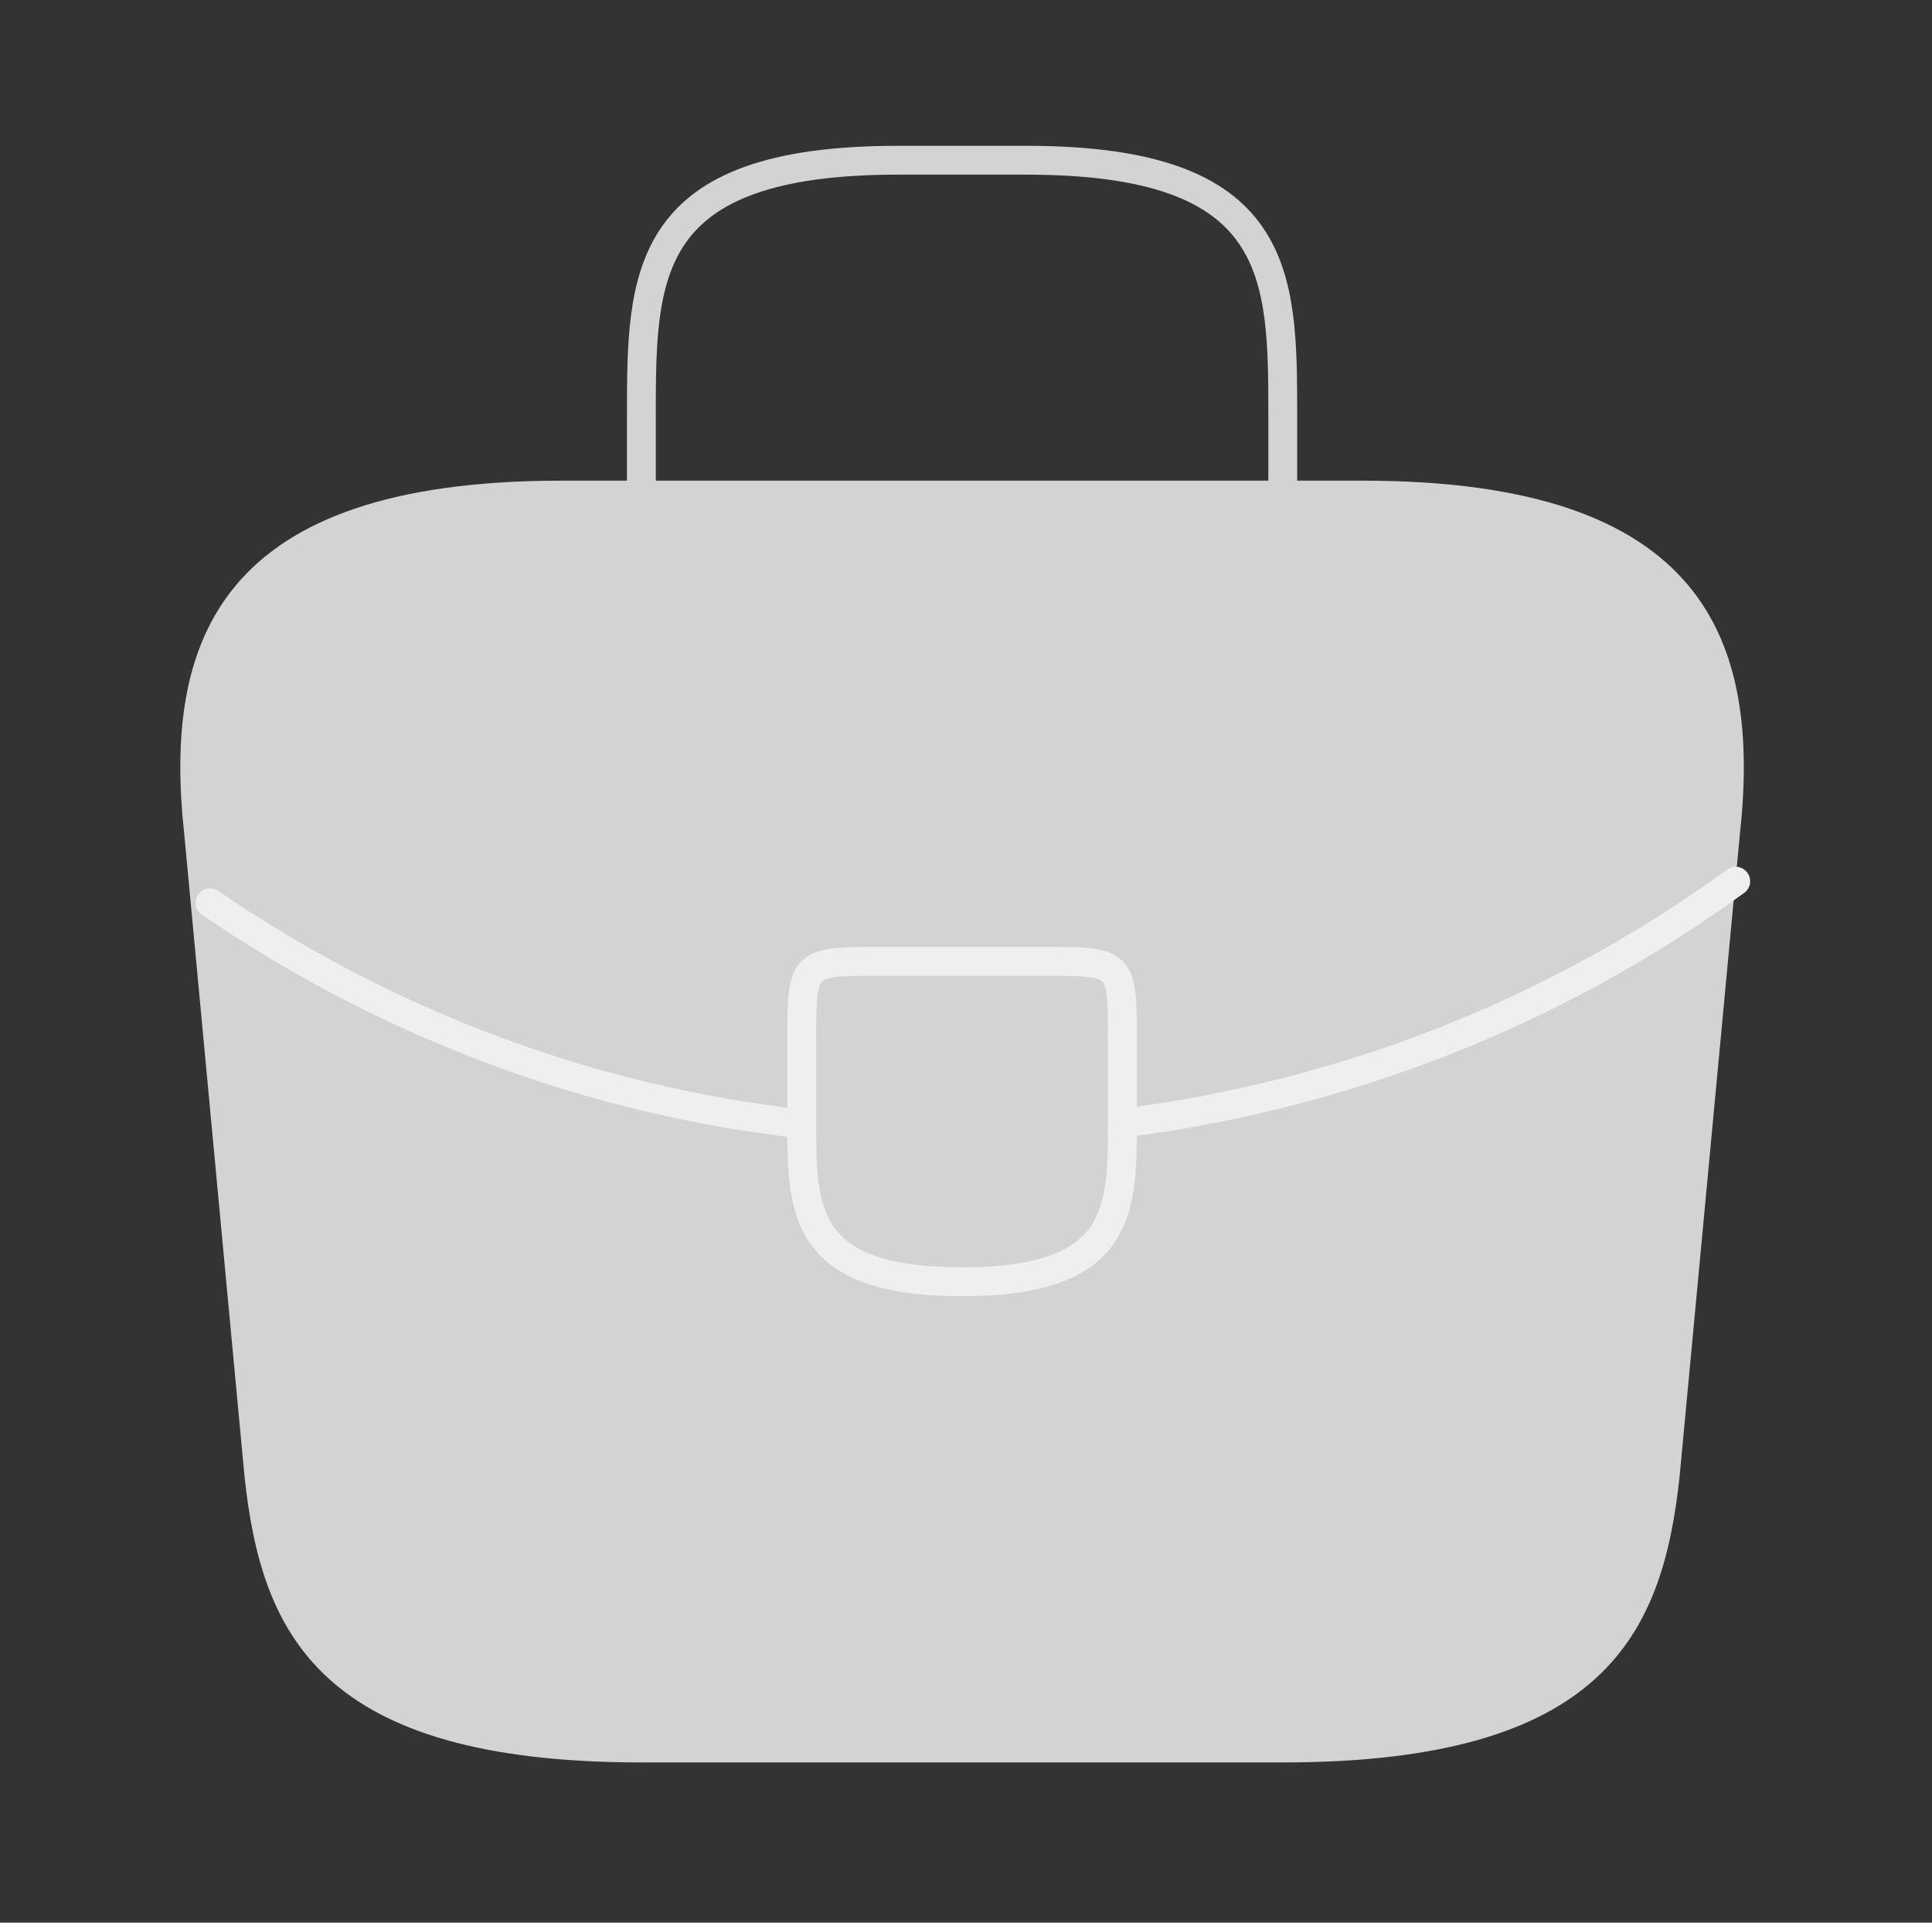 <svg width="201" height="200" viewBox="0 0 201 200" fill="none" xmlns="http://www.w3.org/2000/svg">
    <rect x="0" y="0" width="201" height="200" fill="#333333" stroke="none"/>
    <path d="M66.727 183.333H133.454C166.985 183.333 172.99 169.917 174.742 153.583L180.998 86.917C183.25 66.583 177.411 50 141.795 50H58.386C22.77 50 16.932 66.583 19.184 86.917L25.439 153.583C27.191 169.917 33.197 183.333 66.727 183.333Z" fill="#D3D3D3"/>
    <path d="M66.728 50V43.333C66.728 28.583 66.728 16.667 93.419 16.667H106.764C133.455 16.667 133.455 28.583 133.455 43.333V50" stroke="#D3D3D3" stroke-width="3" stroke-miterlimit="10" stroke-linecap="round" stroke-linejoin="round"/>
    <path d="M116.773 108.333V116.667C116.773 116.75 116.773 116.75 116.773 116.833C116.773 125.917 116.69 133.333 100.091 133.333C83.576 133.333 83.409 126 83.409 116.917V108.333C83.409 100 83.409 100 91.75 100H108.432C116.773 100 116.773 100 116.773 108.333Z" fill="#D3D3D3" stroke="#EFEFEF" stroke-width="3" stroke-miterlimit="10" stroke-linecap="round" stroke-linejoin="round"/>
    <path d="M180.581 91.667C161.314 105.667 139.294 114 116.773 116.833L180.581 91.667Z" fill="#D3D3D3"/>
    <path d="M180.581 91.667C161.314 105.667 139.294 114 116.773 116.833" stroke="#EFEFEF" stroke-width="3" stroke-miterlimit="10" stroke-linecap="round" stroke-linejoin="round"/>
    <path d="M21.853 93.917C40.62 106.75 61.806 114.5 83.409 116.917L21.853 93.917Z" fill="#D3D3D3"/>
    <path d="M21.853 93.917C40.62 106.75 61.806 114.5 83.409 116.917" stroke="#EFEFEF" stroke-width="3" stroke-miterlimit="10" stroke-linecap="round" stroke-linejoin="round"/>
</svg>
